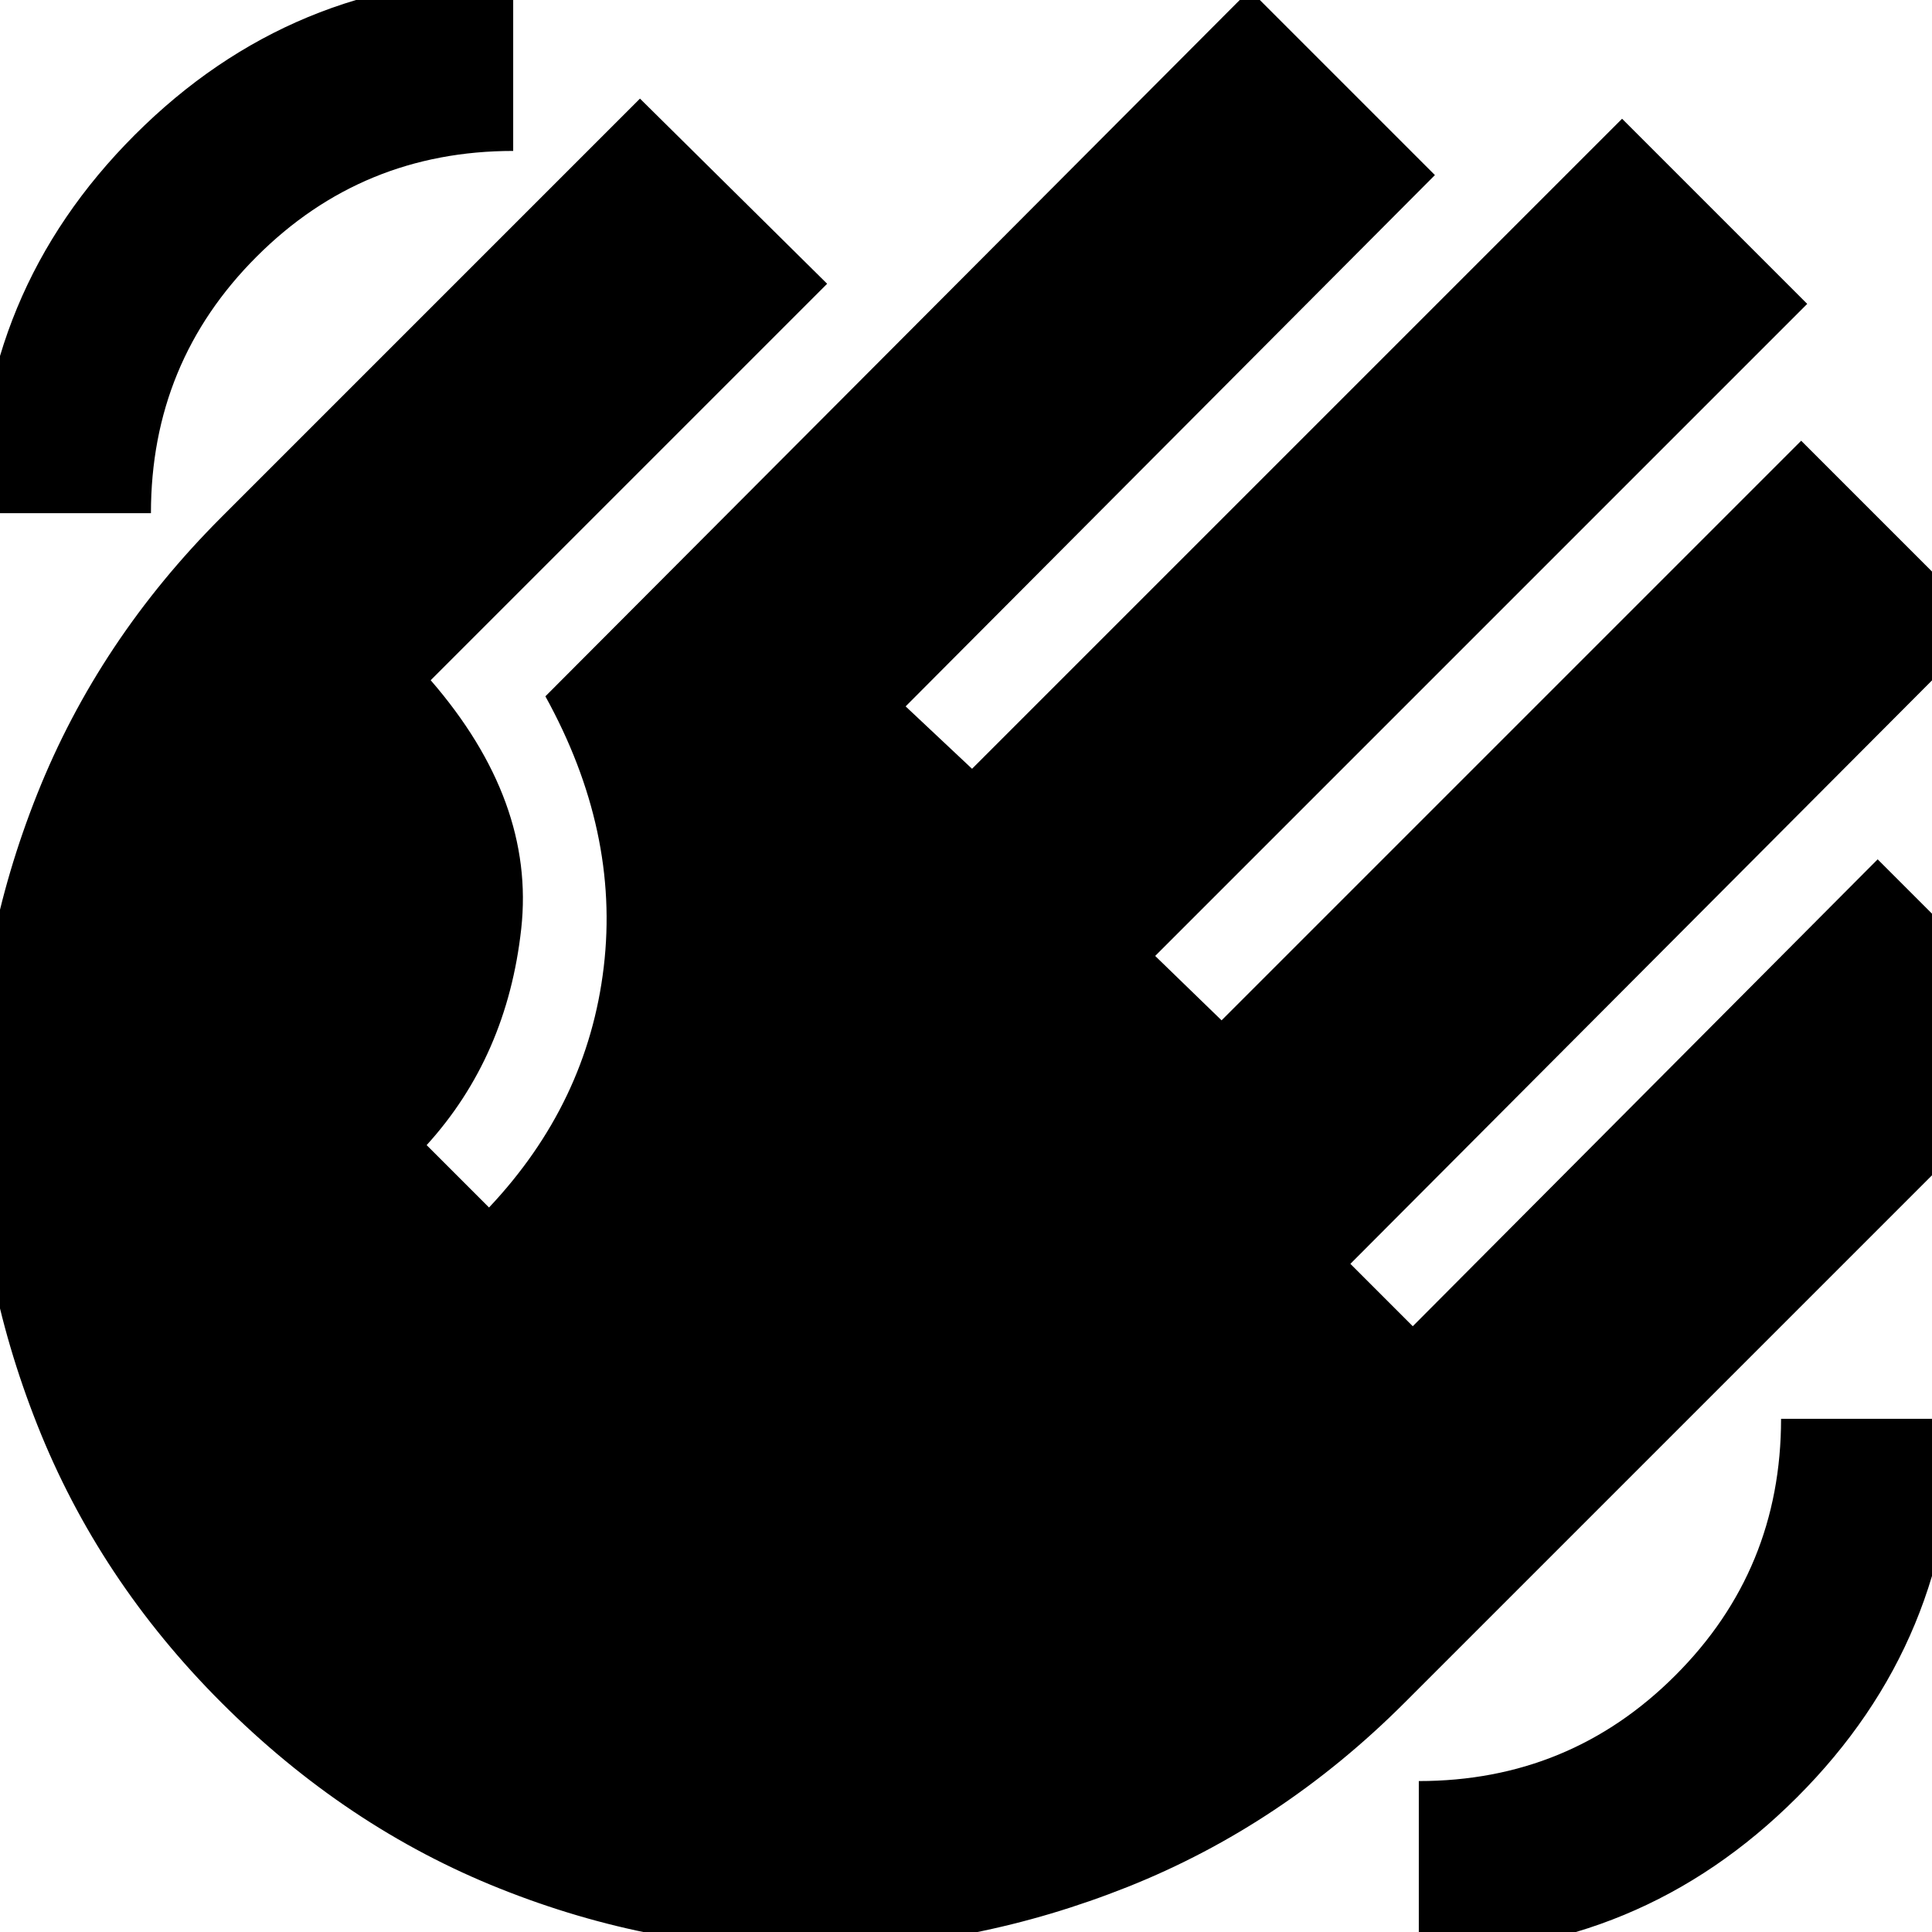 <svg xmlns="http://www.w3.org/2000/svg" height="24" width="24"><path d="M17.625 24.275v-2.15q1.875 0 3.187-1.313 1.313-1.312 1.313-3.187h2.15q0 2.75-1.95 4.7-1.95 1.95-4.7 1.95Zm-17.9-17.9q0-2.75 1.95-4.7 1.95-1.95 4.7-1.95v2.15q-1.875 0-3.187 1.313Q1.875 4.5 1.875 6.375ZM2.75 21.15Q1.225 19.625.463 17.7-.3 15.775-.3 13.775q0-2 .763-3.913.762-1.912 2.287-3.437l5.2-5.2 2.325 2.3L5.35 8.45q1.3 1.5 1.125 3.087Q6.3 13.125 5.3 14.225l.775.775Q7.3 13.7 7.5 12.012q.2-1.687-.725-3.362l8.75-8.775 2.3 2.3-6.575 6.6.825.775 8.075-8.075 2.3 2.3-8.1 8.1.825.8 7.2-7.2 2.3 2.3-7.9 7.925.775.775 5.775-5.8 2.3 2.3-8.175 8.175q-1.525 1.525-3.437 2.288-1.913.762-3.9.774-1.988.013-3.9-.75Q4.3 22.7 2.75 21.15Z"/></svg>